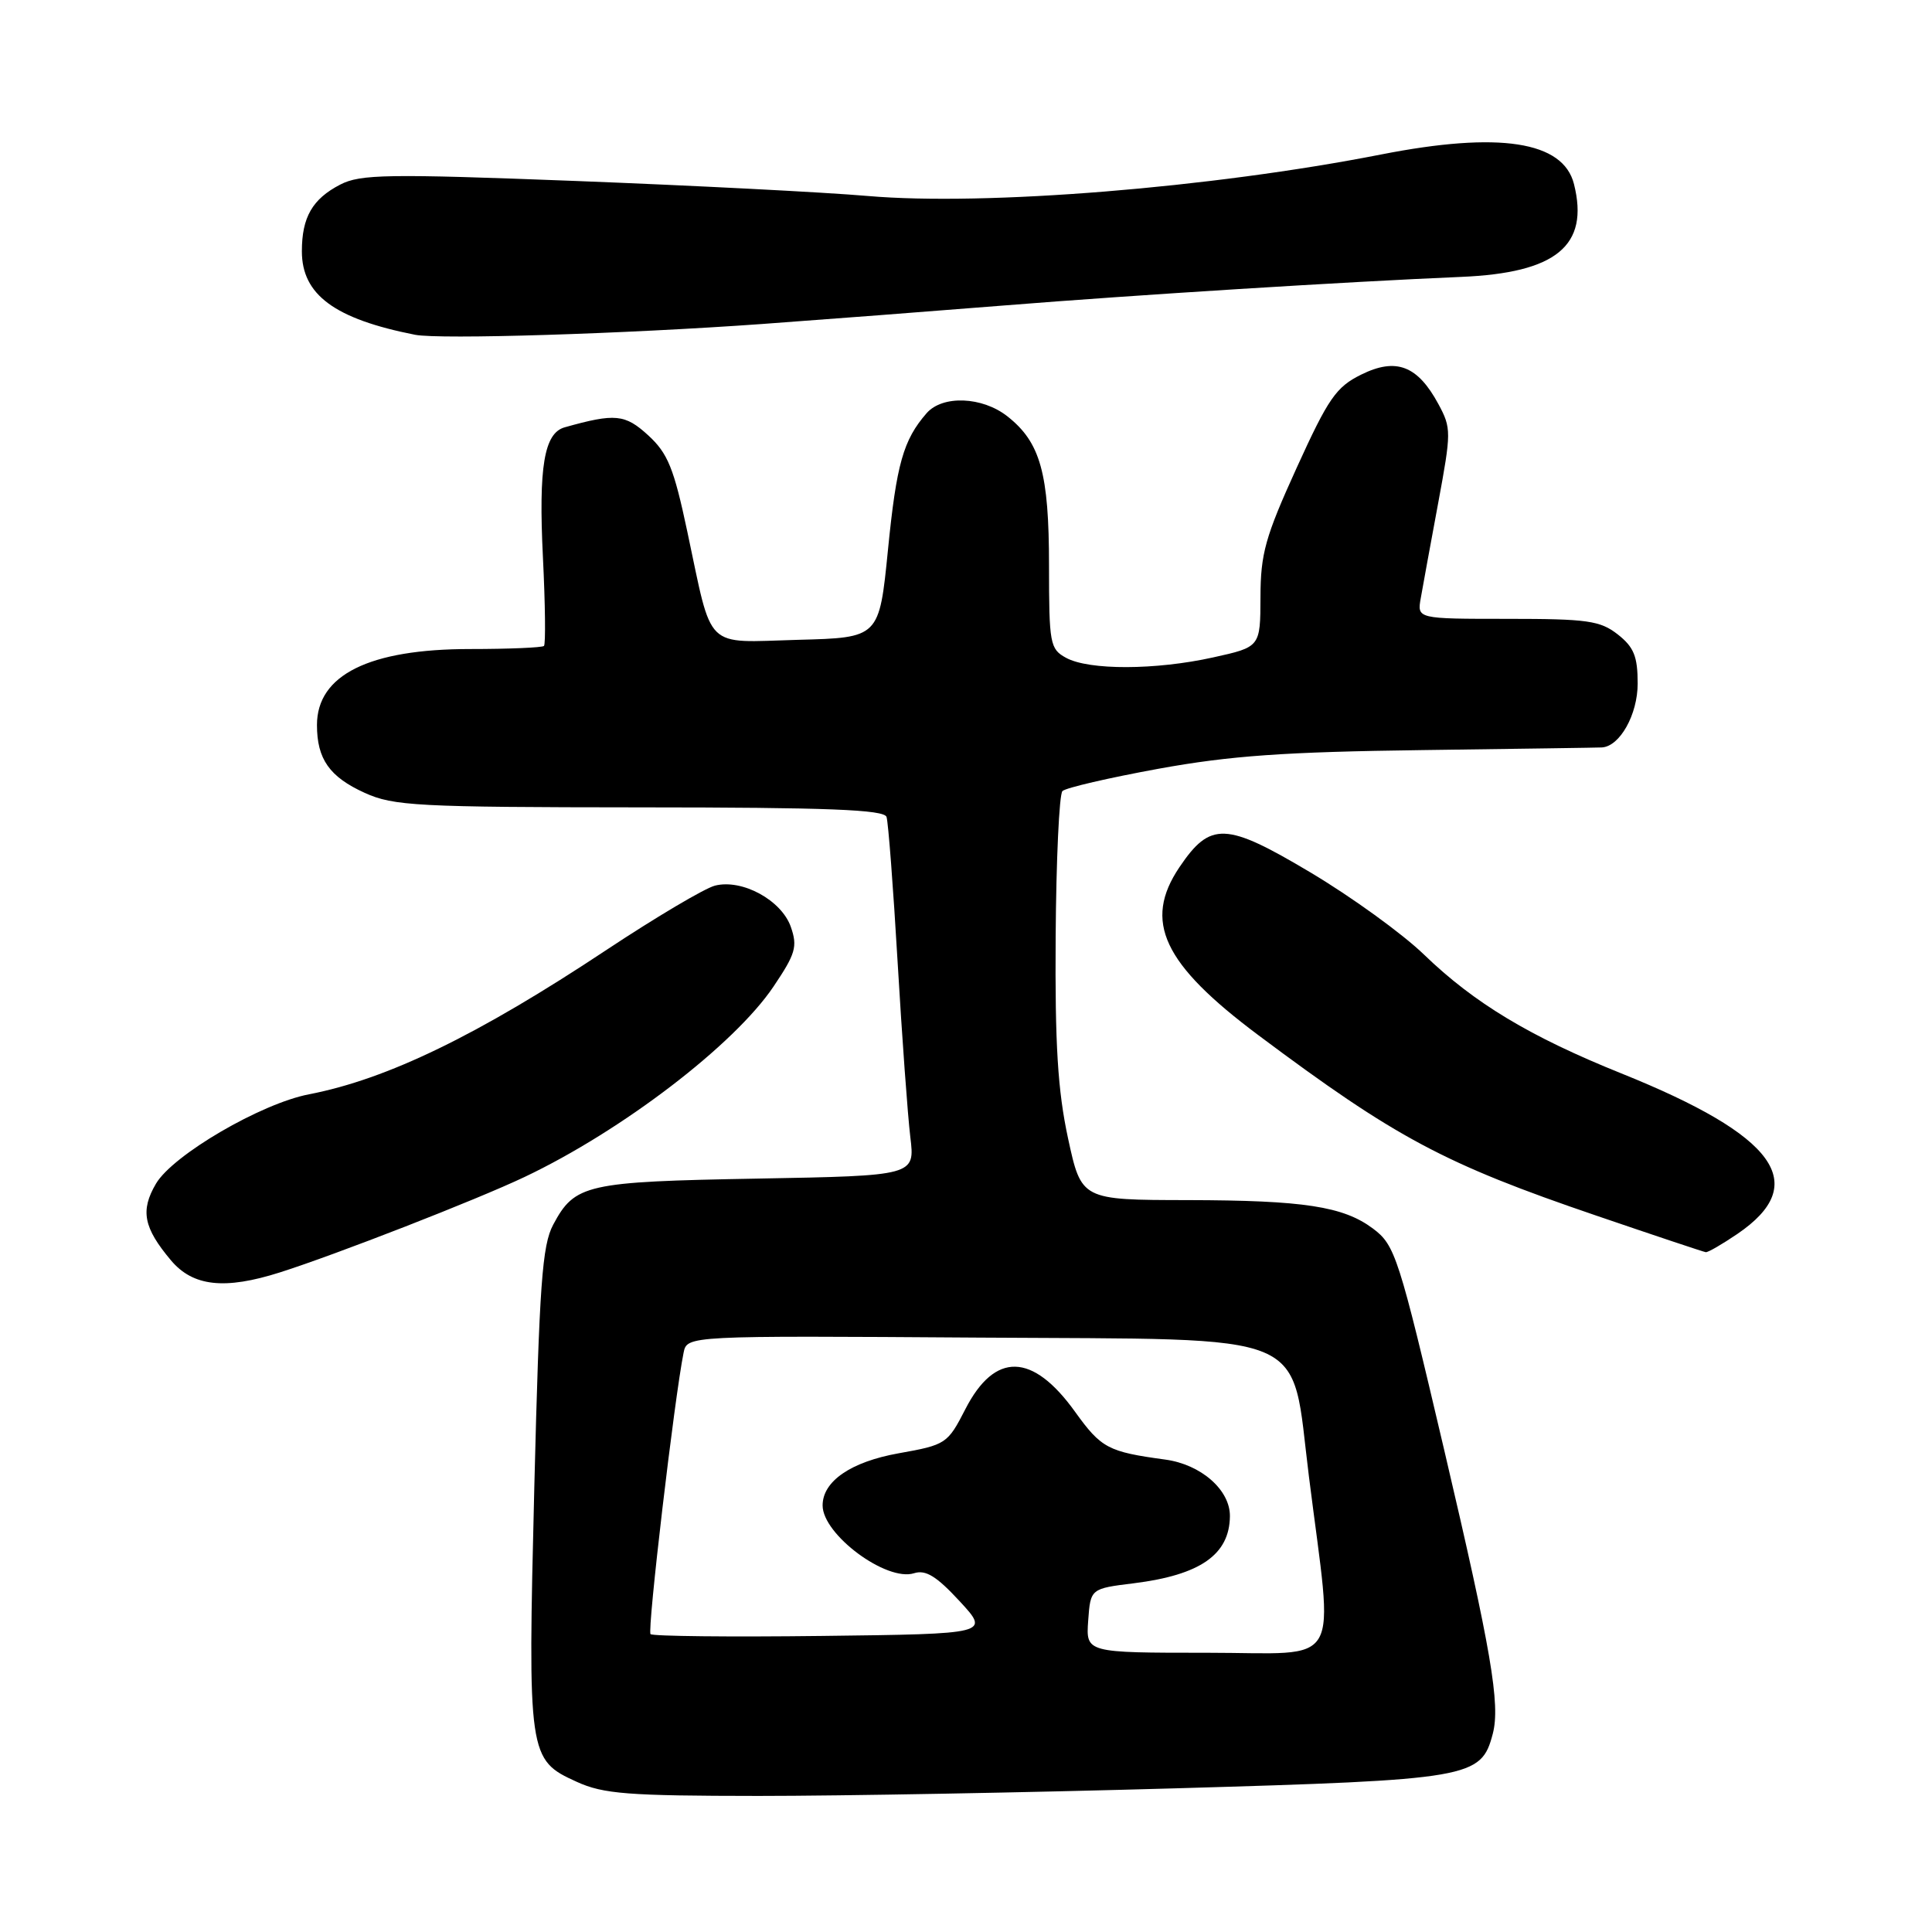 <?xml version="1.0" encoding="UTF-8" standalone="no"?>
<!DOCTYPE svg PUBLIC "-//W3C//DTD SVG 1.1//EN" "http://www.w3.org/Graphics/SVG/1.1/DTD/svg11.dtd" >
<svg xmlns="http://www.w3.org/2000/svg" xmlns:xlink="http://www.w3.org/1999/xlink" version="1.1" viewBox="0 0 256 256">
 <g >
 <path fill="currentColor"
d=" M 155.86 236.96 C 194.95 235.83 196.26 235.60 197.80 229.74 C 198.82 225.84 197.60 218.70 191.39 192.24 C 185.33 166.43 184.87 164.99 181.91 162.78 C 177.98 159.85 172.76 159.05 157.39 159.02 C 143.29 159.00 143.29 159.00 141.52 150.83 C 140.16 144.51 139.78 138.45 139.88 124.12 C 139.95 113.93 140.35 105.25 140.78 104.82 C 141.21 104.39 146.95 103.06 153.53 101.86 C 163.06 100.13 170.19 99.63 188.50 99.39 C 201.15 99.22 211.84 99.07 212.25 99.04 C 214.63 98.91 217.00 94.69 217.00 90.57 C 217.00 86.98 216.50 85.75 214.37 84.07 C 212.03 82.24 210.36 82.00 199.75 82.00 C 187.77 82.00 187.77 82.00 188.26 79.25 C 188.52 77.74 189.56 72.08 190.56 66.69 C 192.31 57.25 192.32 56.74 190.60 53.55 C 187.84 48.44 185.00 47.35 180.38 49.63 C 177.04 51.28 176.02 52.75 171.81 62.00 C 167.66 71.12 167.03 73.37 167.02 79.11 C 167.00 85.73 167.00 85.73 160.75 87.11 C 153.13 88.80 144.29 88.83 141.25 87.16 C 139.13 86.00 139.00 85.31 139.00 74.93 C 139.00 62.70 137.86 58.61 133.49 55.17 C 130.15 52.54 124.89 52.34 122.78 54.75 C 119.69 58.30 118.79 61.47 117.66 72.86 C 116.50 84.50 116.50 84.50 105.74 84.78 C 93.17 85.12 94.47 86.39 91.07 70.43 C 89.29 62.03 88.49 60.07 85.90 57.69 C 82.82 54.87 81.52 54.74 74.83 56.62 C 72.10 57.38 71.35 61.86 71.94 73.84 C 72.25 80.07 72.31 85.36 72.08 85.59 C 71.85 85.81 67.45 86.00 62.30 86.00 C 48.93 86.00 42.00 89.43 42.00 96.07 C 42.00 100.58 43.66 102.94 48.33 105.06 C 52.14 106.79 55.27 106.96 84.78 106.98 C 109.70 106.99 117.16 107.28 117.47 108.25 C 117.70 108.94 118.36 117.60 118.94 127.50 C 119.52 137.40 120.28 147.82 120.62 150.65 C 121.25 155.79 121.25 155.79 100.38 156.17 C 77.63 156.58 76.17 156.91 73.30 162.28 C 71.84 165.02 71.47 170.16 70.80 197.00 C 69.92 232.68 69.99 233.18 76.42 236.10 C 79.95 237.71 83.19 237.96 100.50 237.97 C 111.50 237.97 136.41 237.52 155.86 236.96 Z  M 37.09 168.60 C 44.49 166.25 63.15 158.98 69.50 155.96 C 82.42 149.83 97.29 138.45 102.49 130.73 C 105.42 126.38 105.70 125.43 104.79 122.82 C 103.55 119.28 98.35 116.44 94.74 117.35 C 93.39 117.69 86.93 121.52 80.39 125.85 C 63.32 137.18 51.33 142.99 40.95 145.00 C 34.58 146.22 22.91 153.04 20.67 156.84 C 18.57 160.41 19.02 162.68 22.66 167.01 C 25.57 170.46 29.76 170.93 37.09 168.60 Z  M 230.20 163.51 C 239.98 156.86 235.39 150.50 214.83 142.23 C 202.73 137.36 195.36 132.93 188.70 126.50 C 185.84 123.73 179.05 118.82 173.62 115.59 C 162.42 108.92 160.38 108.84 156.28 114.91 C 151.45 122.08 154.09 127.71 166.73 137.16 C 184.95 150.78 191.35 154.20 211.50 161.07 C 219.20 163.70 225.73 165.88 226.02 165.92 C 226.30 165.97 228.18 164.88 230.20 163.51 Z  M 101.00 42.93 C 108.97 42.35 123.38 41.25 133.00 40.48 C 150.56 39.07 178.45 37.33 193.61 36.69 C 206.22 36.16 210.61 32.55 208.56 24.39 C 207.13 18.70 198.64 17.40 183.00 20.47 C 160.47 24.89 130.58 27.31 115.00 25.97 C 109.22 25.47 91.81 24.58 76.30 23.98 C 51.30 23.02 47.75 23.08 45.08 24.46 C 41.39 26.37 40.00 28.79 40.00 33.30 C 40.00 39.06 44.35 42.26 55.00 44.36 C 58.28 45.00 82.75 44.24 101.00 42.93 Z  M 144.19 214.75 C 144.50 210.50 144.50 210.50 150.25 209.79 C 159.04 208.69 162.91 206.00 162.97 200.92 C 163.01 197.43 159.14 194.04 154.39 193.40 C 146.82 192.37 145.93 191.90 142.46 187.08 C 136.82 179.22 131.82 179.10 127.91 186.73 C 125.56 191.31 125.35 191.45 119.07 192.57 C 112.75 193.70 109.00 196.27 109.00 199.48 C 109.00 203.34 117.47 209.62 121.12 208.46 C 122.66 207.97 124.10 208.86 127.15 212.16 C 131.16 216.50 131.16 216.50 108.93 216.77 C 96.71 216.92 86.48 216.81 86.20 216.53 C 85.74 216.08 89.39 185.06 90.58 179.24 C 91.04 176.98 91.04 176.98 129.77 177.24 C 174.55 177.54 170.97 176.03 173.44 195.65 C 176.70 221.59 178.20 219.00 159.99 219.00 C 143.89 219.00 143.89 219.00 144.19 214.75 Z "/>
</g>
</svg>